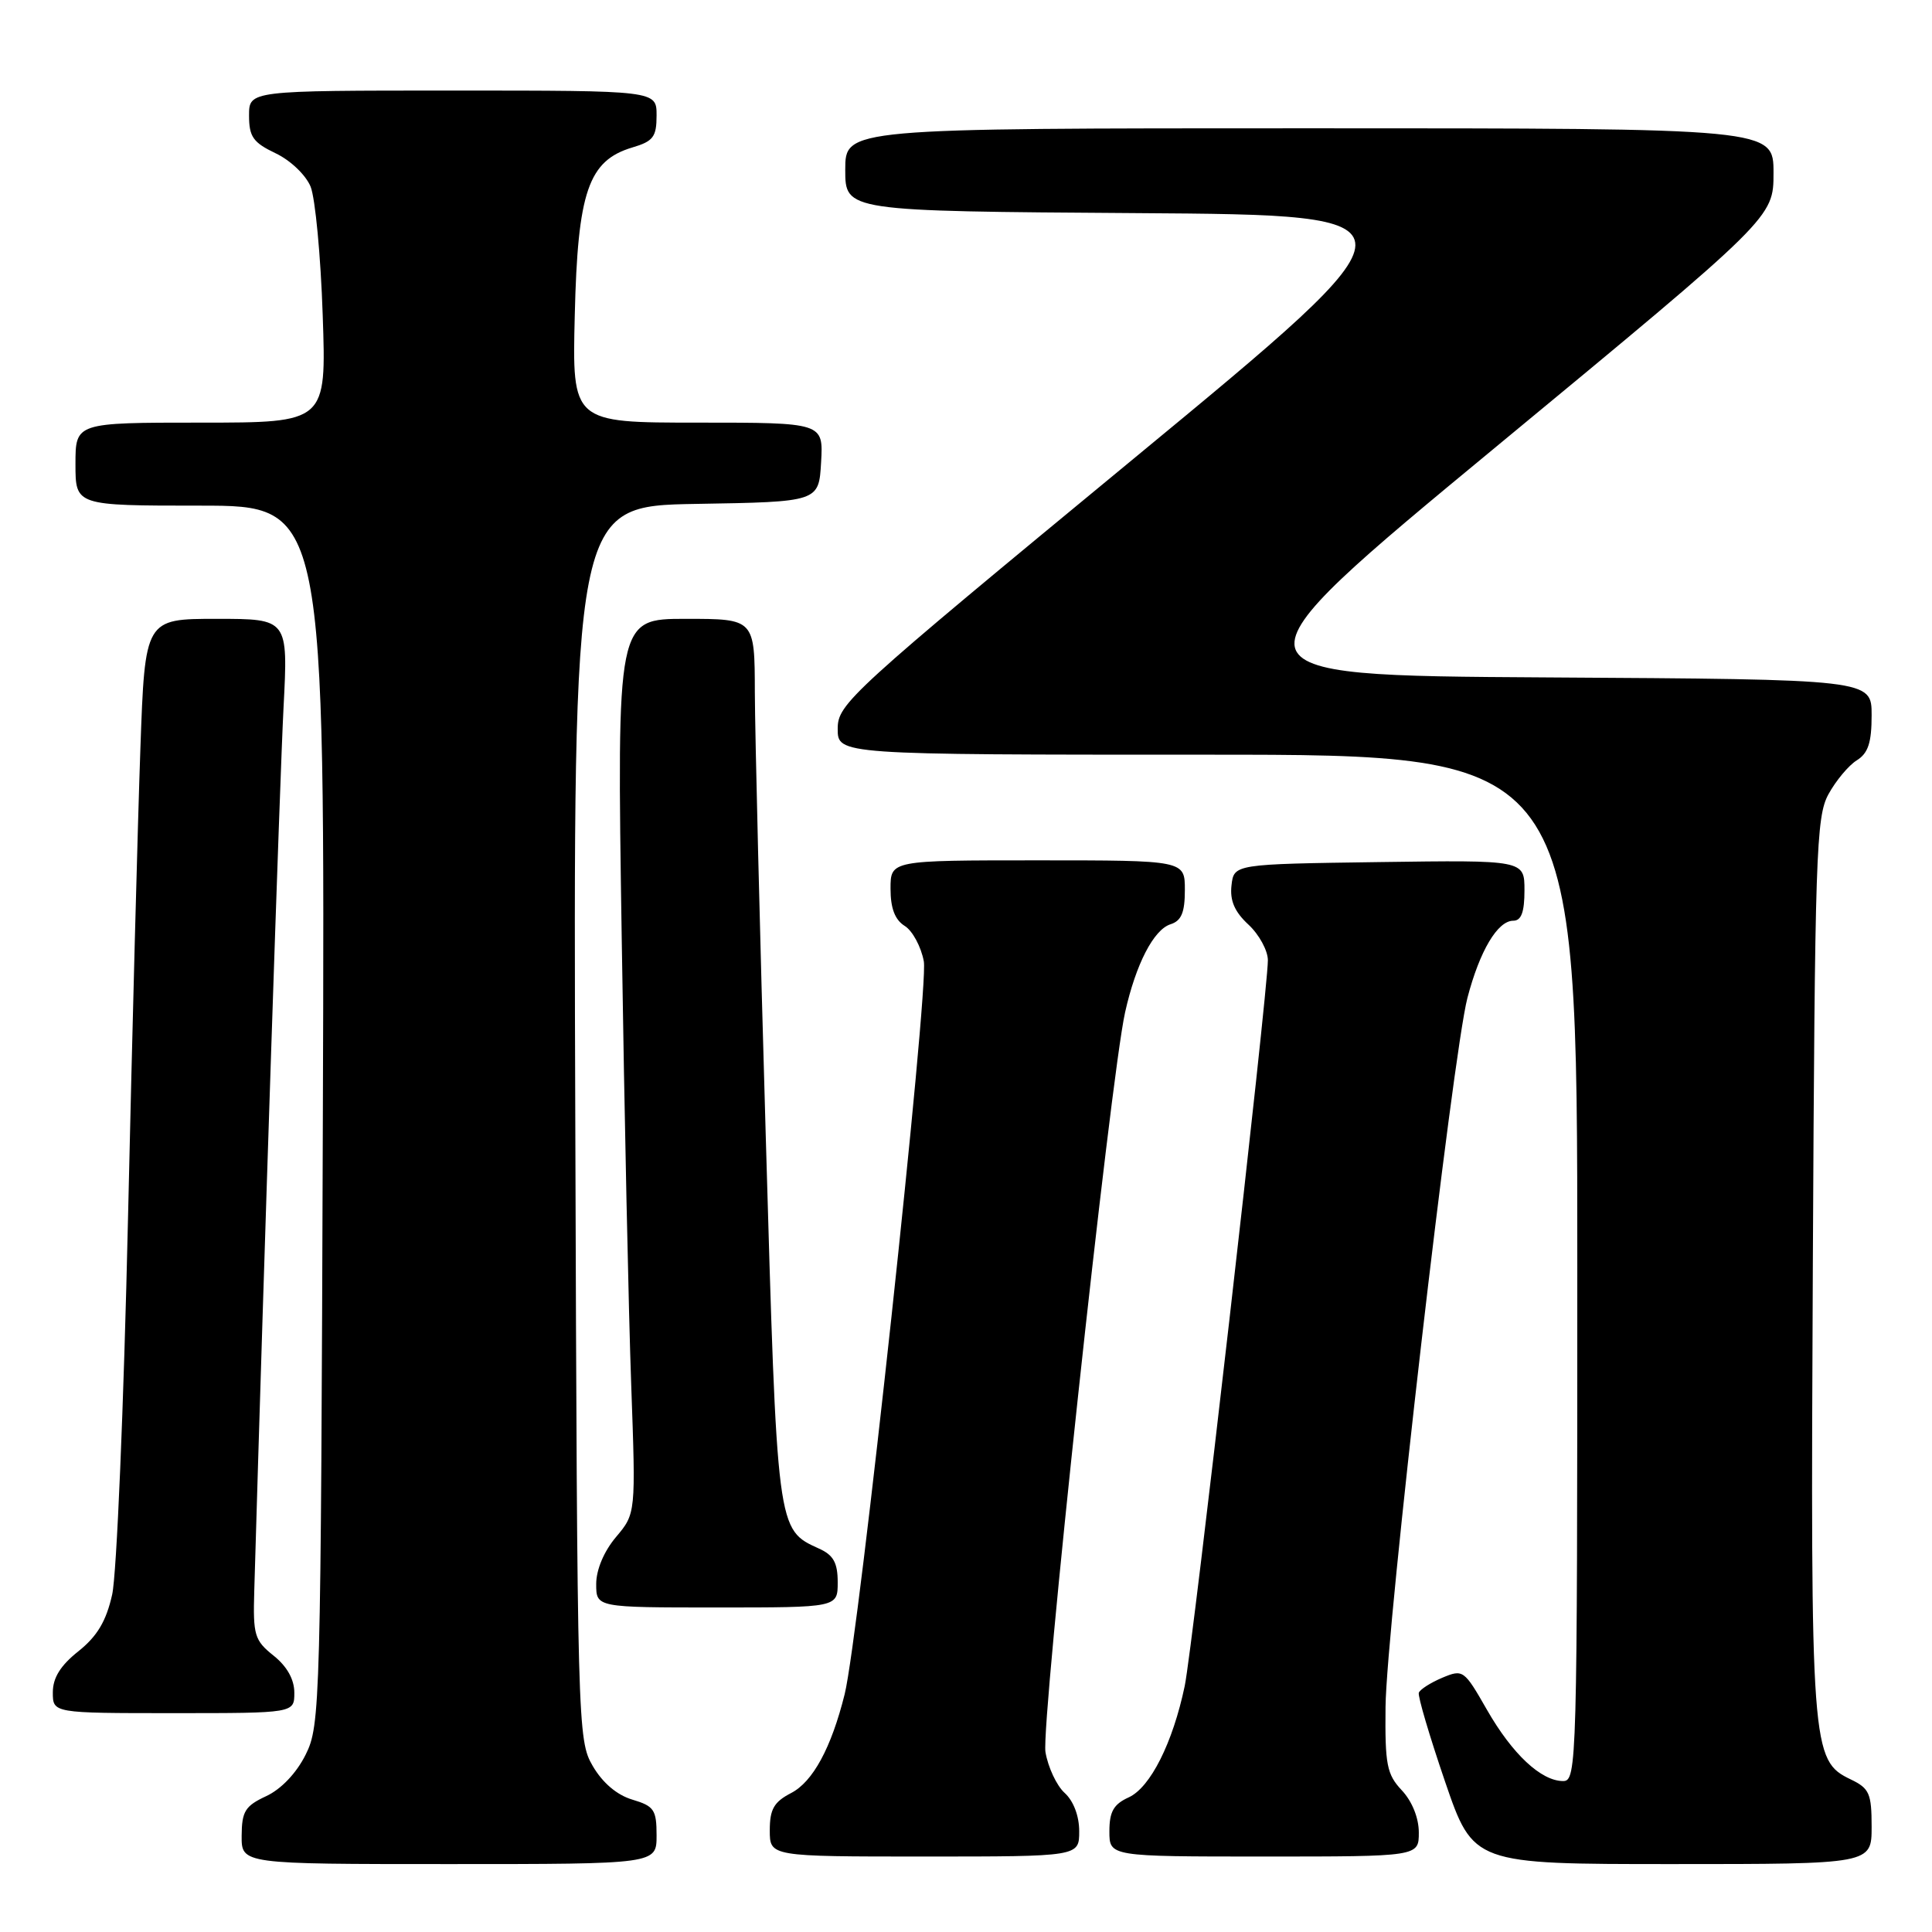 <?xml version="1.0" encoding="UTF-8" standalone="no"?>
<!DOCTYPE svg PUBLIC "-//W3C//DTD SVG 1.1//EN" "http://www.w3.org/Graphics/SVG/1.1/DTD/svg11.dtd" >
<svg xmlns="http://www.w3.org/2000/svg" xmlns:xlink="http://www.w3.org/1999/xlink" version="1.1" viewBox="0 0 256 256">
 <g >
 <path fill="currentColor"
d=" M 87.00 243.21 C 87.00 239.80 86.67 239.32 83.79 238.46 C 81.74 237.85 79.84 236.23 78.54 234.00 C 76.54 230.57 76.49 228.94 76.23 148.77 C 75.95 67.05 75.95 67.05 92.23 66.77 C 108.50 66.50 108.50 66.50 108.80 61.25 C 109.10 56.00 109.10 56.00 92.46 56.00 C 75.81 56.00 75.81 56.00 76.16 41.75 C 76.55 25.39 77.96 21.28 83.79 19.54 C 86.56 18.72 87.00 18.14 87.00 15.29 C 87.00 12.00 87.00 12.00 60.00 12.00 C 33.00 12.00 33.00 12.00 33.00 15.31 C 33.00 18.12 33.54 18.89 36.52 20.31 C 38.50 21.25 40.53 23.20 41.16 24.74 C 41.77 26.26 42.50 33.91 42.76 41.75 C 43.25 56.00 43.25 56.00 26.63 56.00 C 10.00 56.00 10.00 56.00 10.00 61.50 C 10.00 67.00 10.00 67.00 26.53 67.00 C 43.06 67.00 43.06 67.00 42.78 147.75 C 42.51 226.21 42.44 228.61 40.50 232.50 C 39.28 234.95 37.25 237.08 35.27 238.00 C 32.48 239.30 32.04 240.01 32.02 243.25 C 32.00 247.00 32.00 247.00 59.50 247.00 C 87.00 247.00 87.00 247.00 87.00 243.21 Z  M 248.00 242.05 C 248.00 237.65 247.70 236.97 245.25 235.79 C 240.00 233.27 239.90 231.95 240.21 167.56 C 240.48 113.13 240.64 108.24 242.28 105.24 C 243.26 103.45 244.95 101.42 246.03 100.75 C 247.54 99.81 248.00 98.41 248.00 94.77 C 248.00 90.02 248.00 90.02 204.79 89.76 C 161.58 89.50 161.58 89.50 198.29 59.16 C 235.00 28.82 235.00 28.82 235.00 22.91 C 235.00 17.00 235.00 17.00 173.50 17.00 C 112.00 17.00 112.00 17.00 112.00 22.49 C 112.00 27.98 112.00 27.98 150.66 28.24 C 189.32 28.50 189.32 28.50 150.16 60.82 C 112.49 91.90 111.00 93.26 111.00 96.57 C 111.00 100.00 111.00 100.00 160.00 100.00 C 209.00 100.00 209.00 100.00 209.00 168.00 C 209.00 233.69 208.94 236.00 207.13 236.00 C 204.21 236.00 200.39 232.43 197.02 226.54 C 194.00 221.26 193.86 221.16 191.11 222.31 C 189.55 222.97 188.16 223.86 188.00 224.30 C 187.85 224.74 189.41 230.02 191.47 236.05 C 195.22 247.00 195.22 247.00 221.61 247.00 C 248.00 247.00 248.00 247.00 248.00 242.05 Z  M 143.00 242.65 C 143.00 240.62 142.24 238.63 141.07 237.57 C 140.01 236.61 138.87 234.17 138.53 232.16 C 137.91 228.49 147.13 142.85 149.08 134.14 C 150.51 127.74 152.87 123.18 155.10 122.47 C 156.54 122.01 157.00 120.92 157.00 117.93 C 157.00 114.00 157.00 114.00 137.50 114.00 C 118.00 114.00 118.00 114.00 118.00 117.76 C 118.00 120.35 118.58 121.88 119.88 122.69 C 120.91 123.33 122.05 125.44 122.41 127.38 C 123.09 130.99 113.80 216.98 111.92 224.50 C 110.15 231.60 107.71 236.10 104.82 237.59 C 102.55 238.77 102.00 239.73 102.00 242.53 C 102.00 246.00 102.00 246.00 122.50 246.00 C 143.00 246.00 143.00 246.00 143.00 242.65 Z  M 188.00 242.81 C 188.00 240.89 187.11 238.68 185.75 237.23 C 183.76 235.11 183.51 233.85 183.59 226.17 C 183.70 215.72 192.48 139.76 194.44 132.23 C 196.07 125.99 198.44 122.00 200.52 122.00 C 201.58 122.00 202.00 120.86 202.00 117.98 C 202.00 113.96 202.00 113.96 182.75 114.23 C 163.50 114.50 163.50 114.50 163.18 117.32 C 162.95 119.33 163.59 120.82 165.43 122.52 C 166.84 123.83 168.00 125.96 168.00 127.24 C 168.00 131.44 158.04 218.36 156.98 223.41 C 155.40 230.94 152.43 236.85 149.56 238.16 C 147.56 239.07 147.00 240.05 147.00 242.66 C 147.00 246.00 147.00 246.00 167.50 246.00 C 188.00 246.00 188.00 246.00 188.00 242.81 Z  M 39.00 224.29 C 39.00 222.53 38.03 220.80 36.25 219.38 C 33.72 217.36 33.52 216.66 33.69 210.84 C 34.98 166.58 37.09 102.99 37.57 93.75 C 38.18 82.00 38.18 82.00 28.70 82.00 C 19.21 82.00 19.21 82.00 18.60 99.25 C 18.26 108.74 17.52 136.75 16.96 161.50 C 16.40 186.25 15.46 208.66 14.86 211.30 C 14.07 214.82 12.88 216.81 10.39 218.80 C 8.01 220.69 7.00 222.32 7.00 224.25 C 7.00 227.00 7.00 227.00 23.00 227.00 C 39.00 227.00 39.00 227.00 39.00 224.29 Z  M 111.00 209.66 C 111.00 207.09 110.44 206.06 108.55 205.21 C 102.92 202.64 102.98 203.11 101.46 150.32 C 100.68 123.47 100.04 97.11 100.02 91.75 C 100.00 82.00 100.00 82.00 90.86 82.00 C 81.73 82.00 81.73 82.00 82.38 124.25 C 82.73 147.49 83.30 174.16 83.64 183.53 C 84.25 200.55 84.25 200.55 81.62 203.67 C 80.02 205.57 79.00 208.00 79.00 209.89 C 79.00 213.00 79.00 213.00 95.00 213.00 C 111.00 213.00 111.00 213.00 111.00 209.66 Z "/>
</g>
</svg>